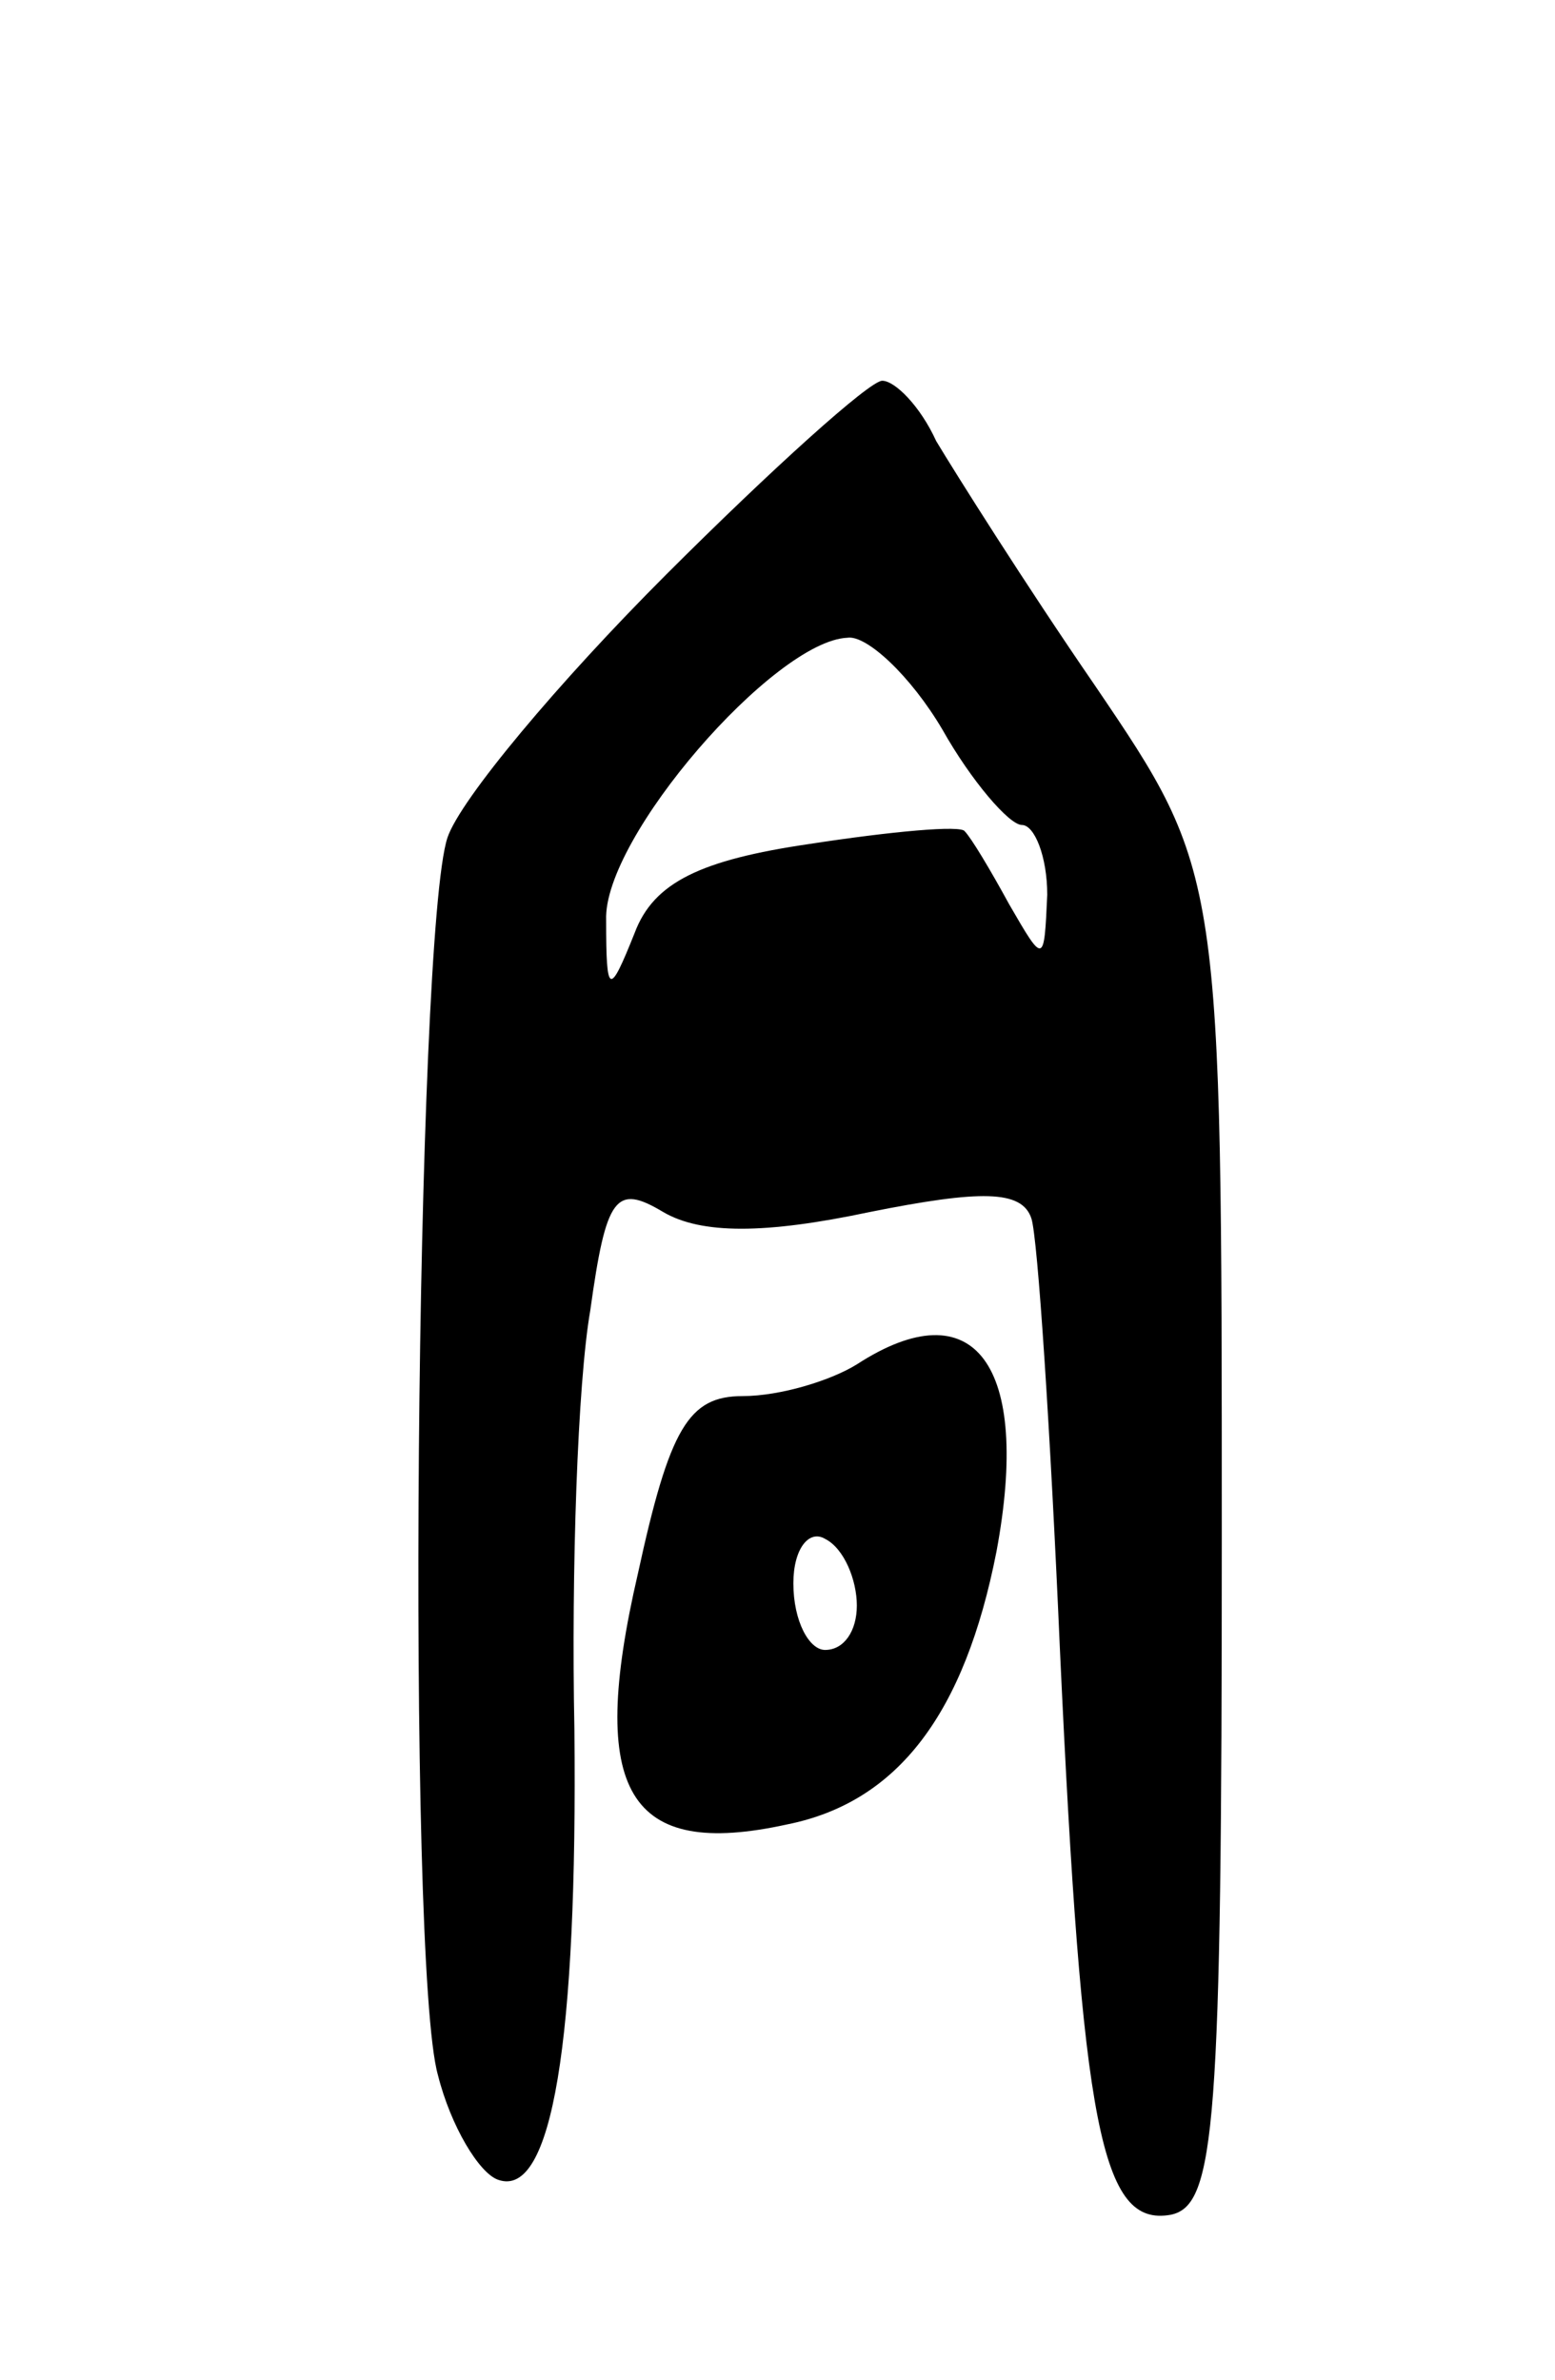 <svg version="1.0" xmlns="http://www.w3.org/2000/svg"
 width="49pt" height="75pt" viewBox="0 0 49 75"
 preserveAspectRatio="xMidYMid meet">
<g transform="translate(0,75) scale(0.1,-0.1)"
fill="#000000" stroke="none">
<path d="M210 569 c-34 -34 -65 -71 -69 -83 -10 -30 -13 -355 -3 -390 4 -16
13 -31 19 -33 17 -6 25 44 24 142 -1 50 1 109 5 132 5 36 8 40 23 31 12 -7 32
-7 65 0 35 7 48 7 51 -2 2 -6 6 -67 9 -136 7 -151 13 -182 35 -178 14 3 16 28
16 213 0 210 0 210 -40 269 -22 32 -44 67 -50 77 -5 11 -13 19 -17 19 -4 0
-35 -28 -68 -61z m87 -49 c9 -16 21 -30 25 -30 4 0 8 -10 8 -22 -1 -22 -1 -22
-12 -3 -6 11 -12 21 -14 23 -1 2 -23 0 -49 -4 -34 -5 -49 -12 -55 -28 -8 -20
-9 -20 -9 4 -1 26 53 88 76 89 6 1 20 -12 30 -29z"/>
<path d="M270 320 c-8 -5 -24 -10 -36 -10 -17 0 -23 -10 -33 -56 -16 -69 -3
-90 47 -79 35 7 56 35 66 86 11 59 -7 83 -44 59z m0 -76 c0 -8 -4 -14 -10 -14
-5 0 -10 9 -10 21 0 11 5 17 10 14 6 -3 10 -13 10 -21z"/>
</g>
</svg>
